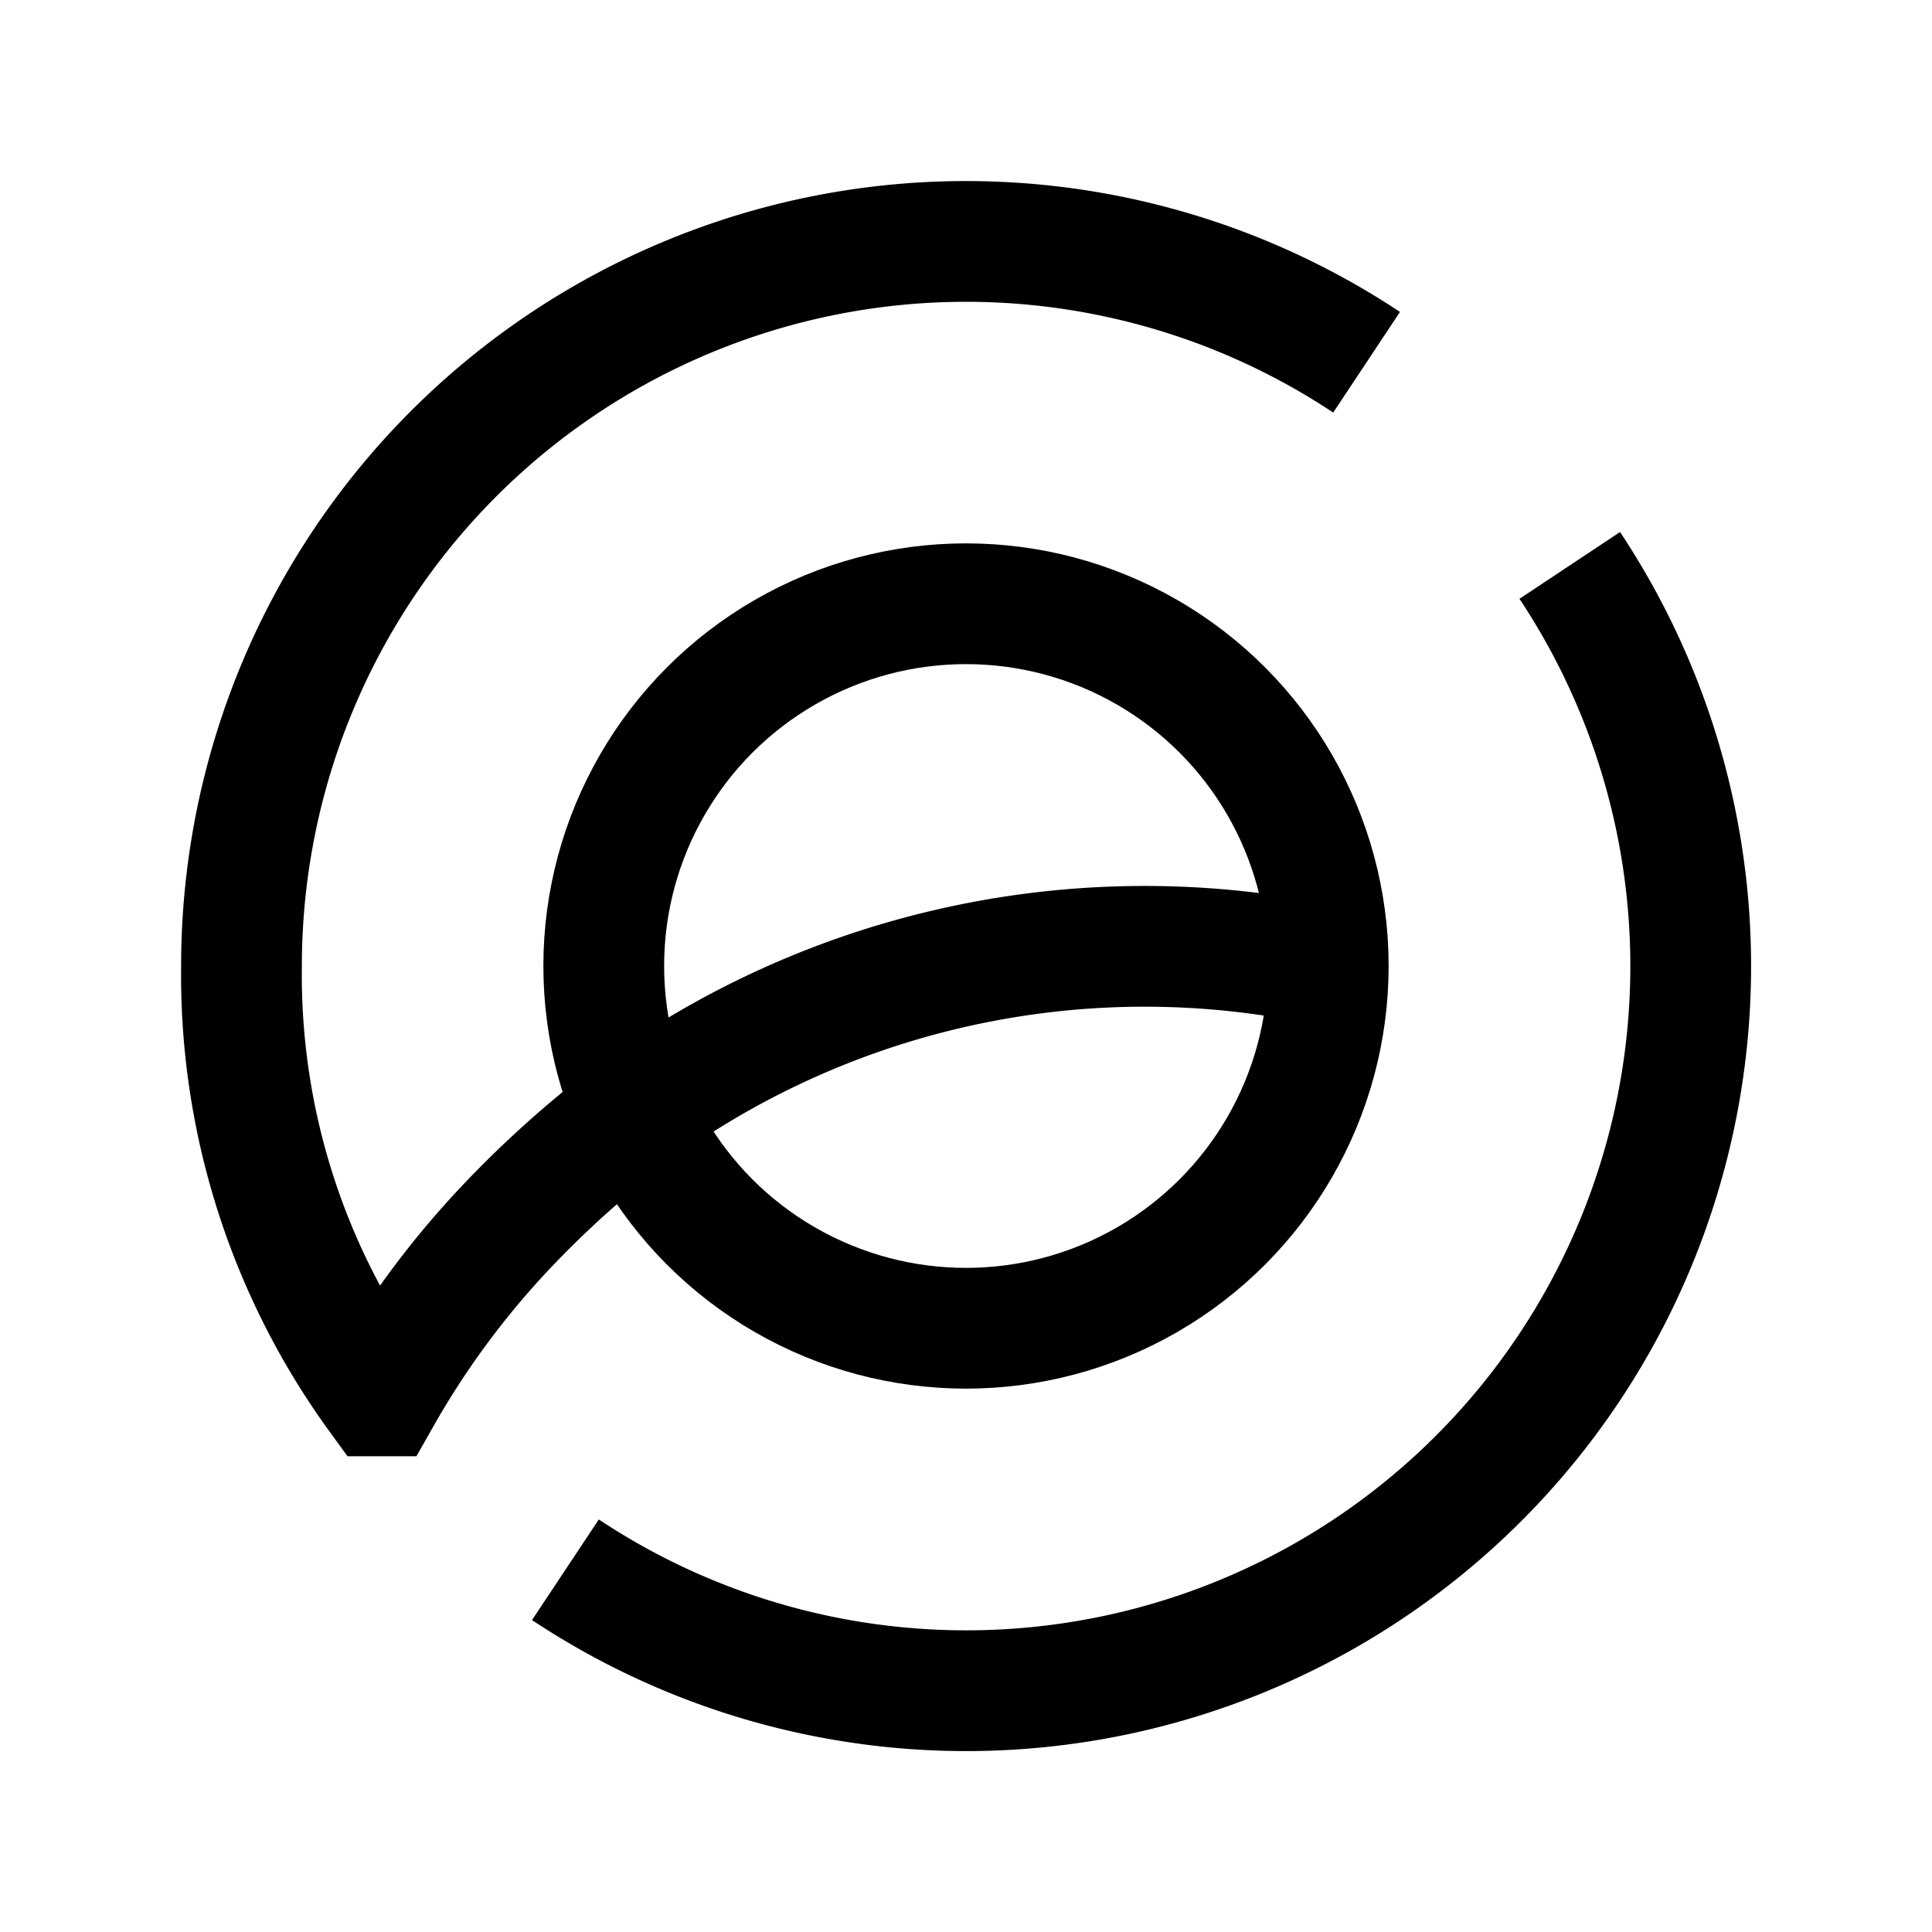 <svg xmlns="http://www.w3.org/2000/svg" width="64" height="64" viewBox="0 0 64 64" fill="none" stroke-width="4px" stroke="#000"><defs><clipPath id="a"><path d="M44 32a28.72 28.72 0 0 0-23 4.86 34.12 34.12 0 0 0-4.17 3.72 28.86 28.86 0 0 0-4.2 5.66h-.1A23.7 23.7 0 0 1 8 32a24 24 0 0 1 37.27-20"/></clipPath><clipPath id="b"><path d="M8.03 56h48"/></clipPath></defs><path d="M52 18.73A24 24 0 0 1 18.73 52"/><circle cx="32" cy="32" r="12"/><g clip-path="url(#a)"><g clip-path="url(#b)"><path d="M47.75 48.13H6.12"/></g><path d="M8.03 56h48"/></g><path d="M44 32a28.72 28.72 0 0 0-23 4.86 34.12 34.12 0 0 0-4.17 3.72 28.86 28.86 0 0 0-4.2 5.66h-.1A23.7 23.7 0 0 1 8 32a24 24 0 0 1 37.27-20"/></svg>